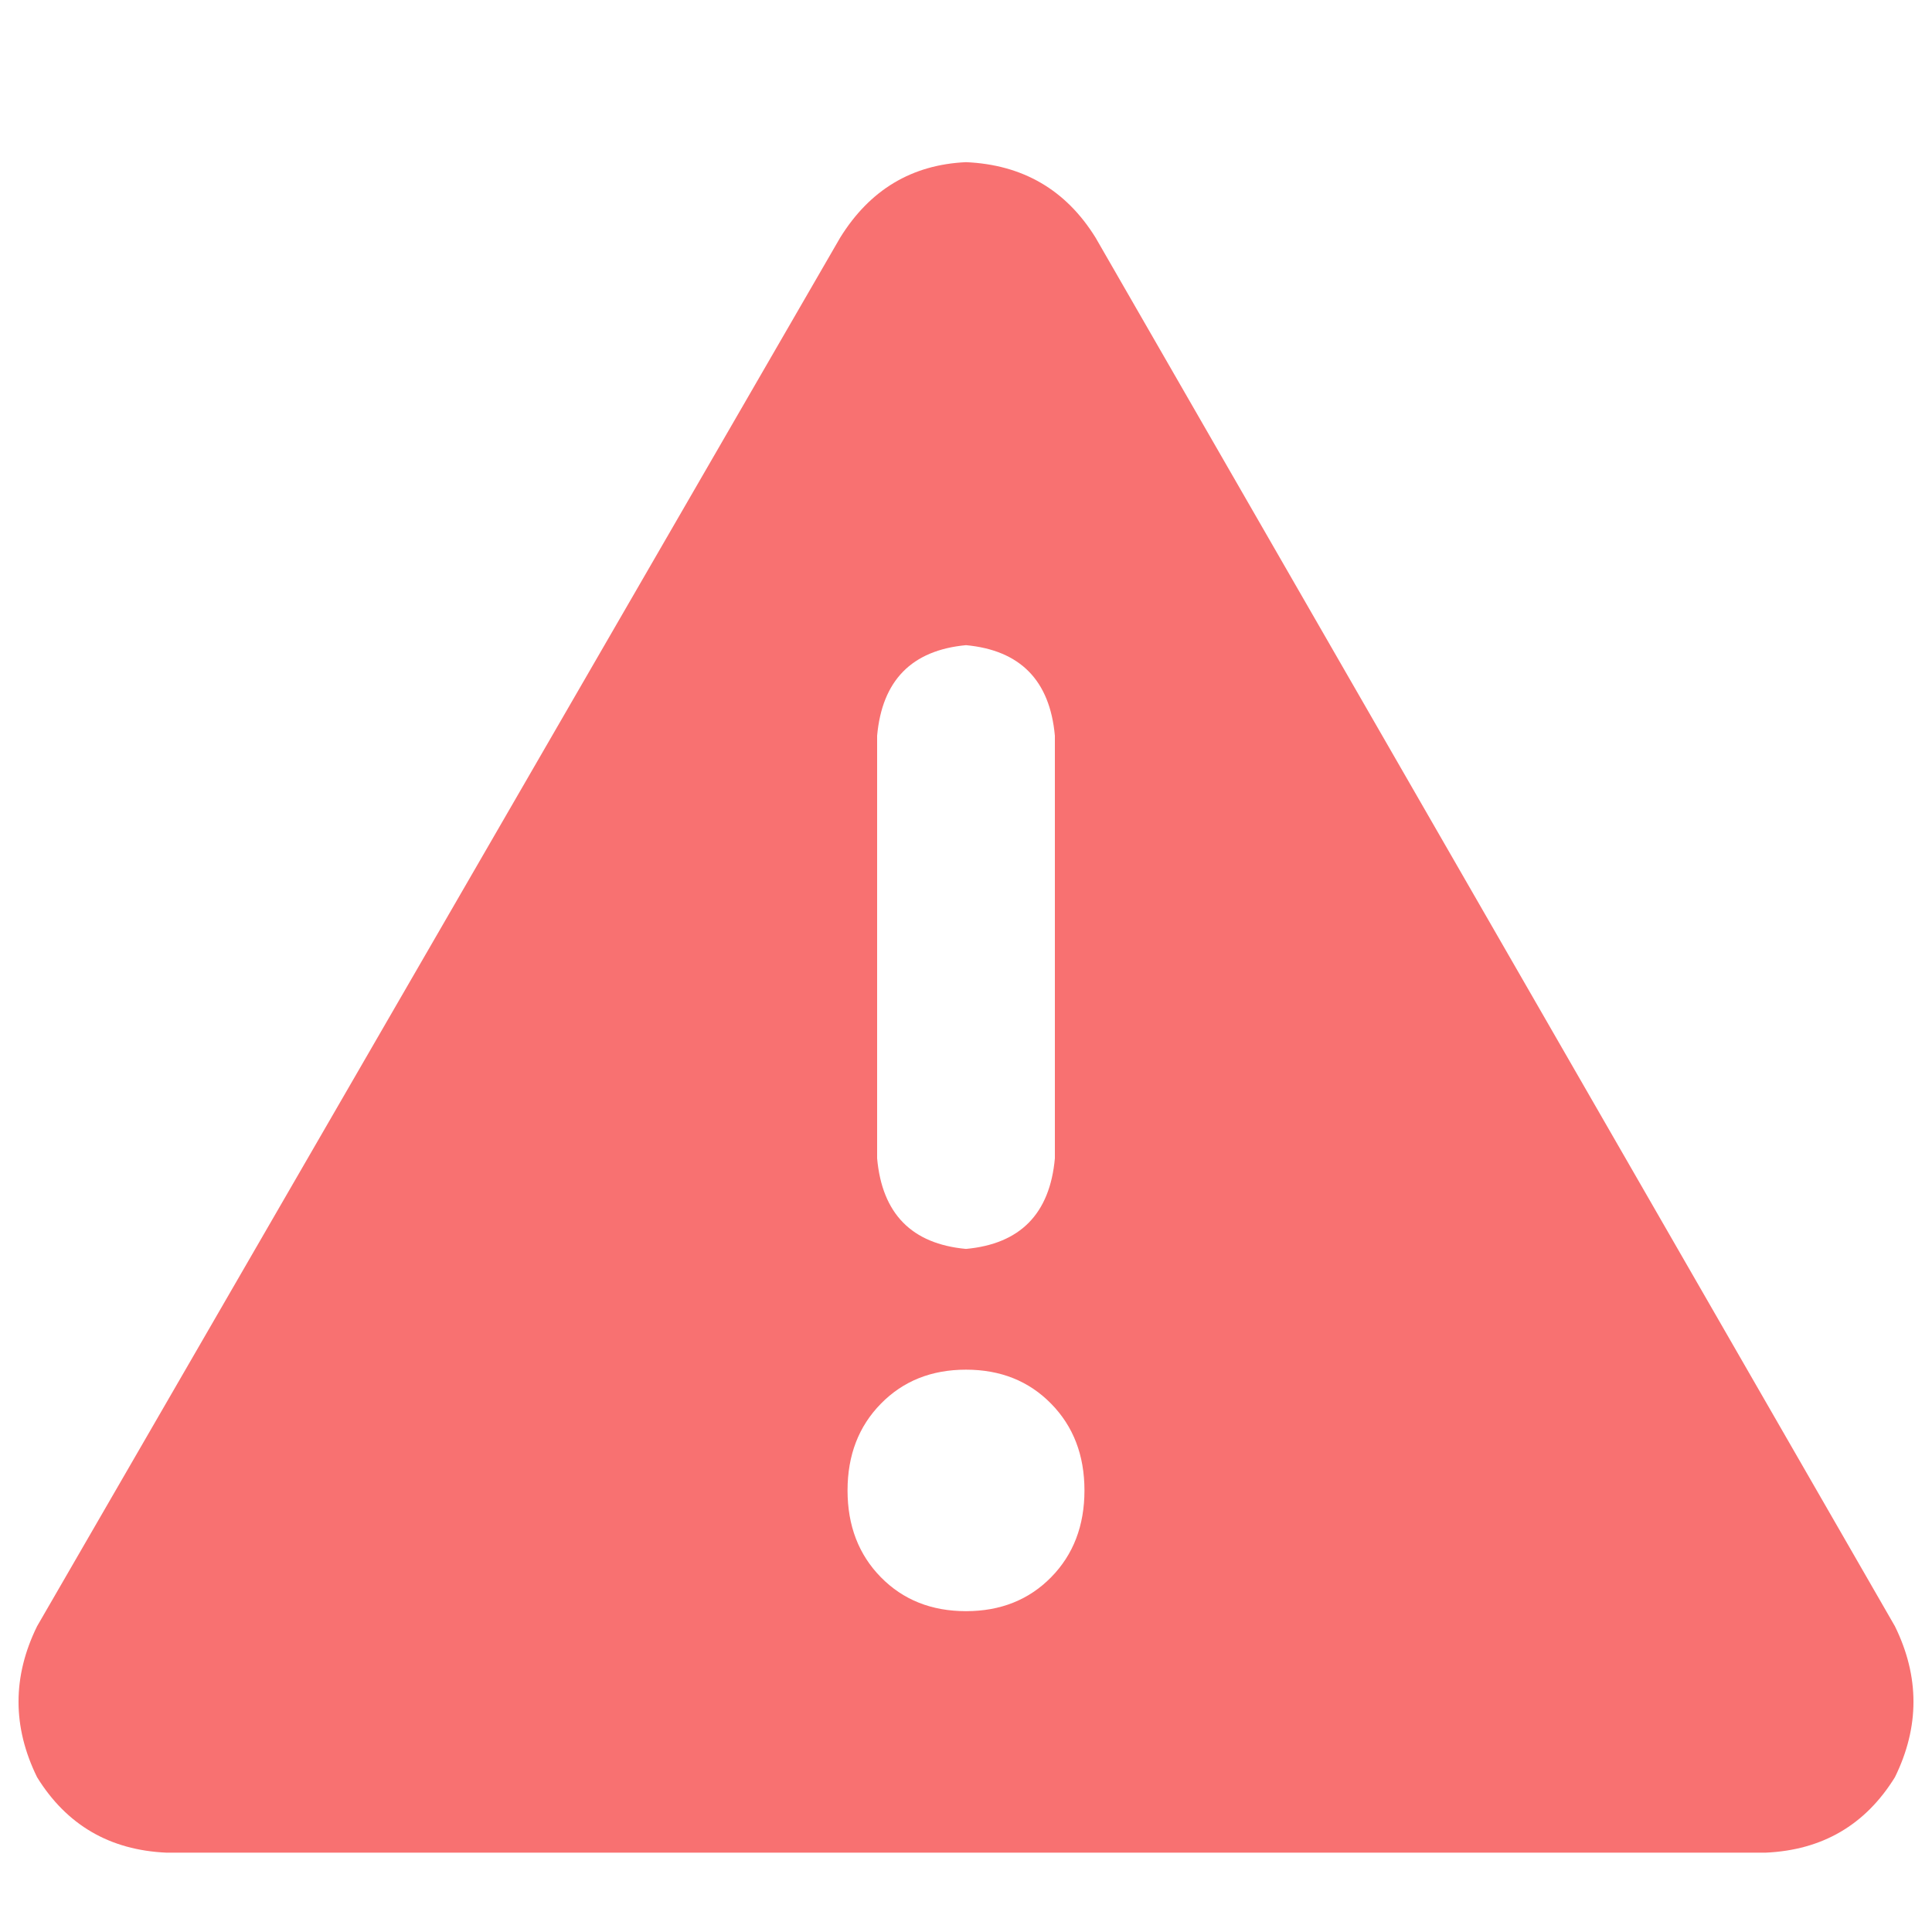<svg xmlns="http://www.w3.org/2000/svg" xmlns:xlink="http://www.w3.org/1999/xlink" fill="none" version="1.1" width="16" height="16" viewBox="0 0 16 16"><defs><clipPath id="master_svg0_4_295"><rect x="0" y="0" width="16" height="16" rx="0"/></clipPath></defs><g clip-path="url(#master_svg0_4_295)"><g transform="matrix(1,0,0,-1,0,30.687)"><g><path d="M8,29.344Q8.705,29.313,9.073,28.719L15.693,17.219Q16,16.594,15.693,15.969Q15.326,15.375,14.621,15.344L1.379,15.344Q0.674,15.375,0.307,15.969Q0,16.594,0.307,17.219L6.958,28.719Q7.326,29.313,8,29.344ZM8,25.344Q7.326,25.281,7.264,24.594L7.264,21.094Q7.326,20.406,8,20.344Q8.674,20.406,8.736,21.094L8.736,24.594Q8.674,25.281,8,25.344ZM8.981,18.344Q8.981,18.781,8.705,19.062Q8.429,19.344,8,19.344Q7.571,19.344,7.295,19.062Q7.019,18.781,7.019,18.344Q7.019,17.906,7.295,17.625Q7.571,17.344,8,17.344Q8.429,17.344,8.705,17.625Q8.981,17.906,8.981,18.344Z" fill="#F87171" fill-opacity="1" style="mix-blend-mode:passthrough"/></g></g></g></svg>